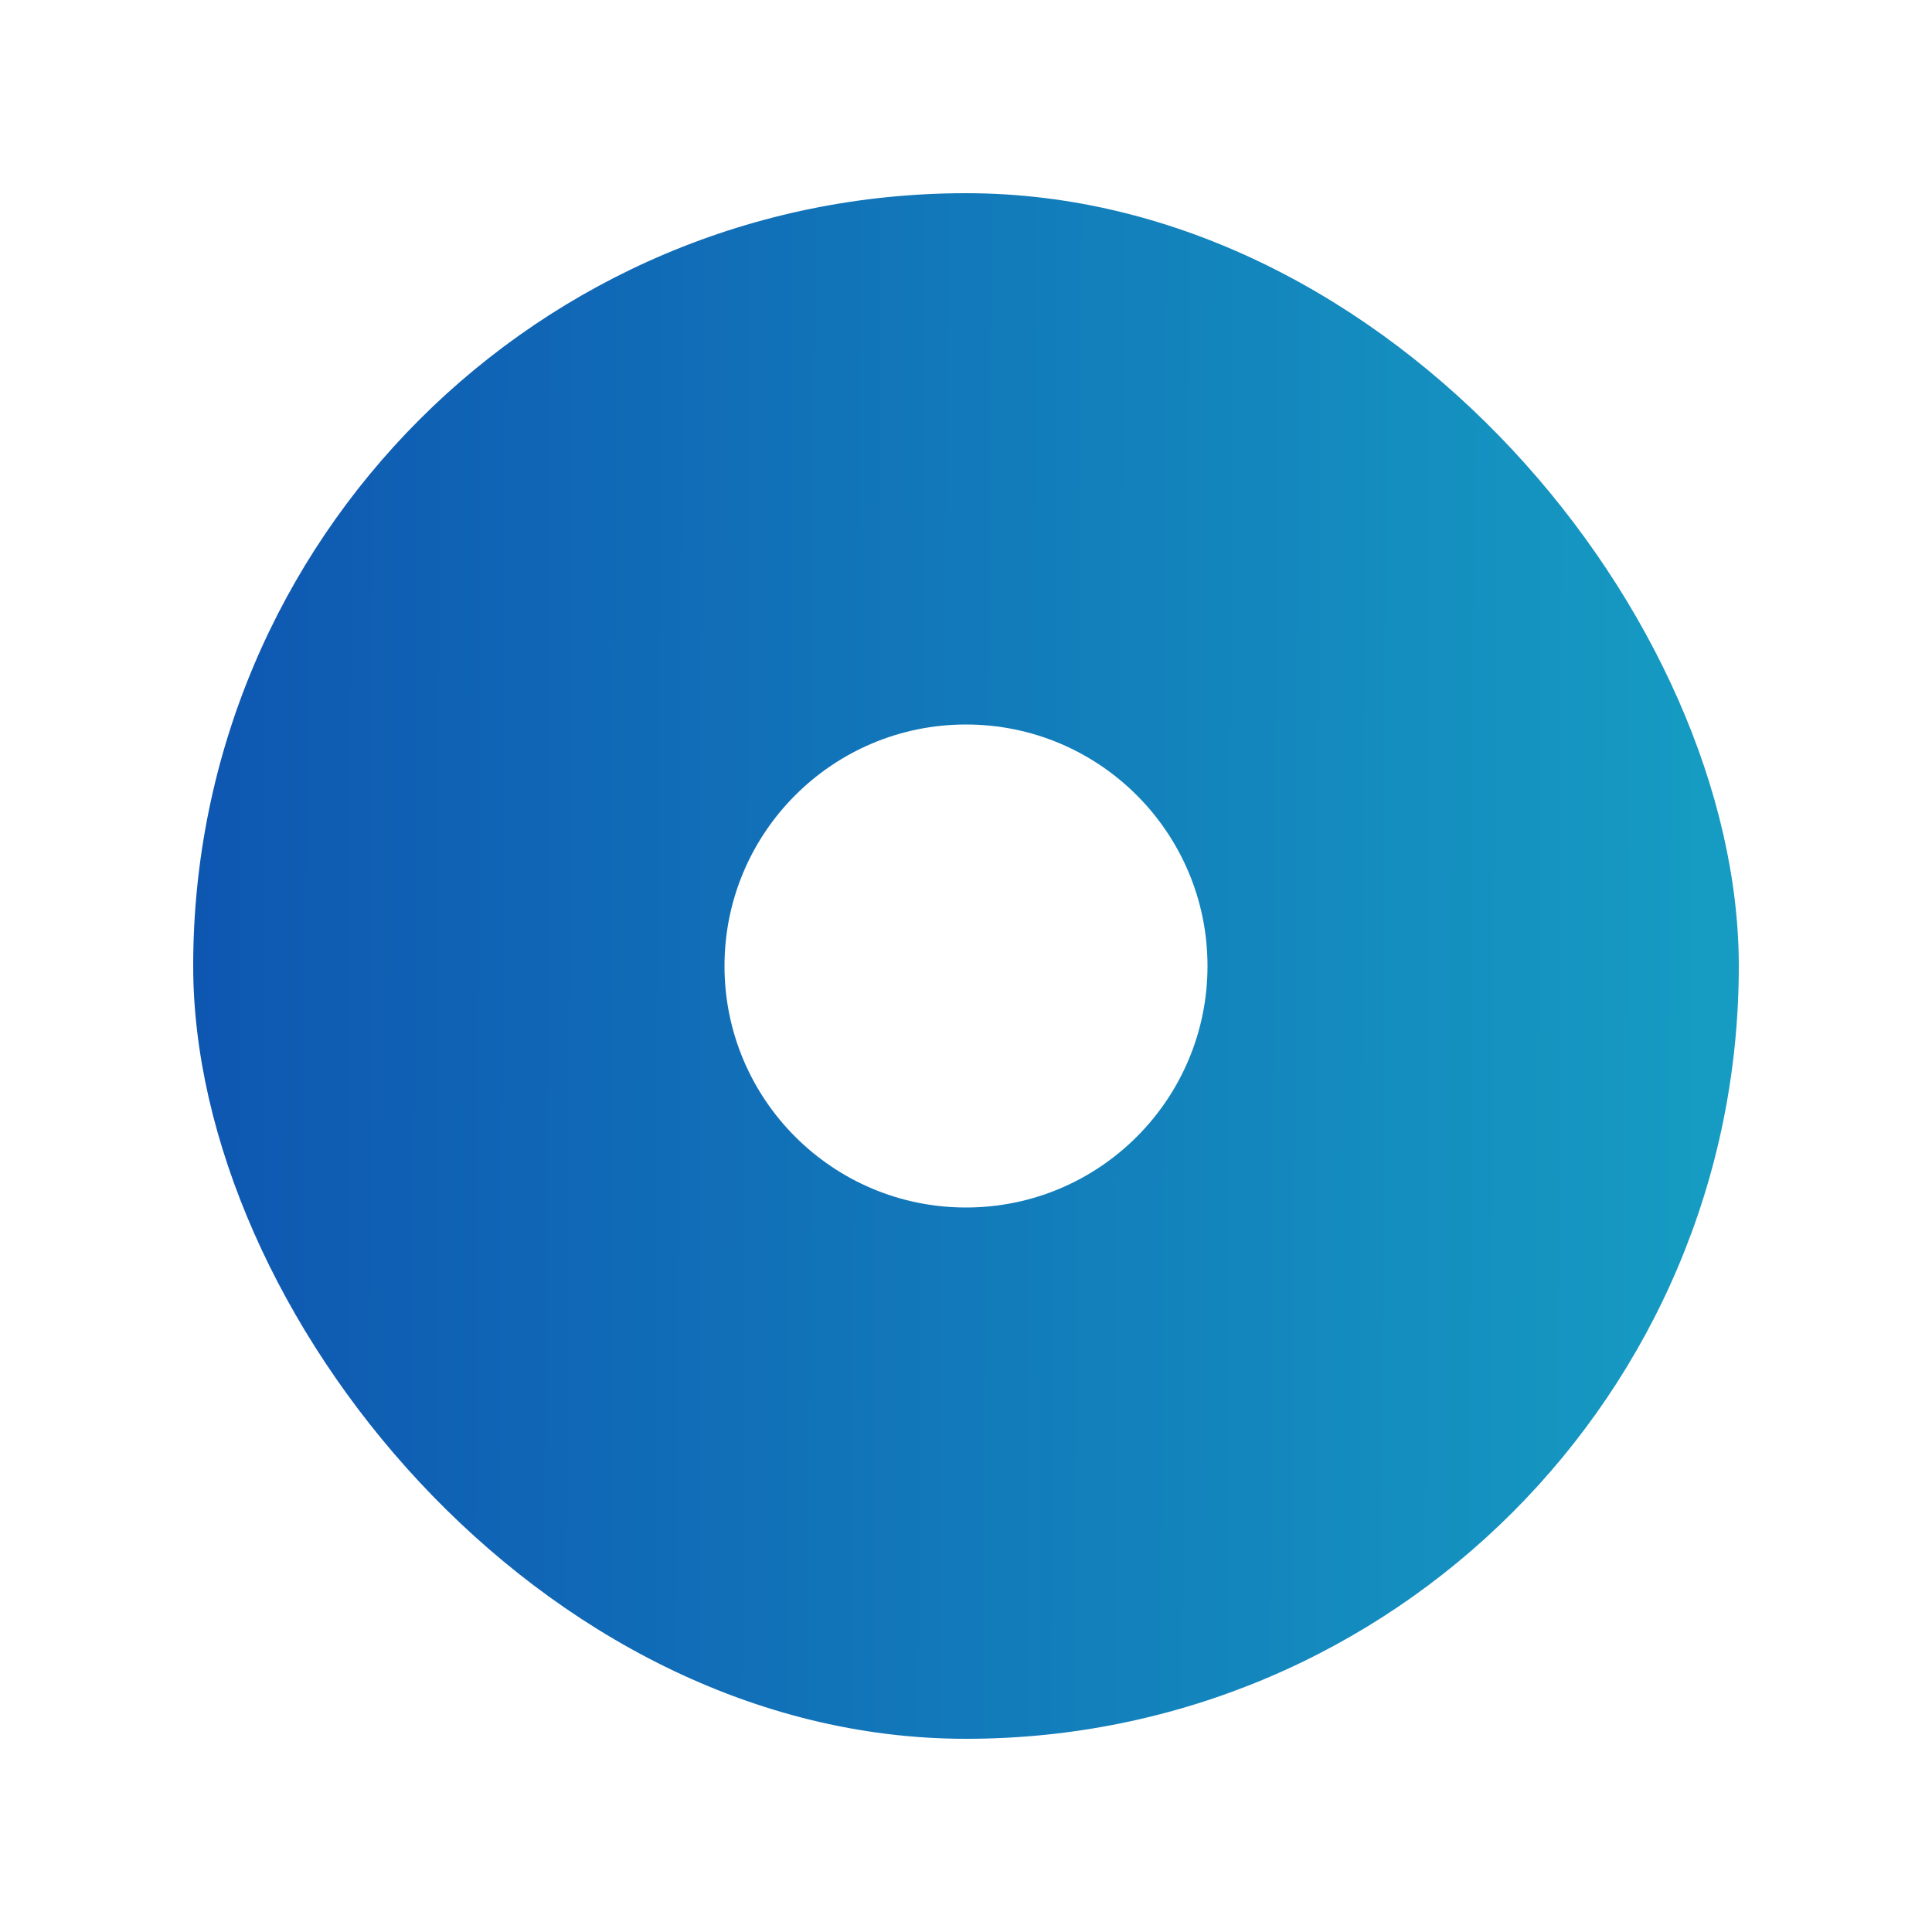 <svg width="40" height="40" viewBox="0 0 40 40" fill="none" xmlns="http://www.w3.org/2000/svg">
<g filter="url(#filter0_d_723_29319)">
<g clip-path="url(#clip0_723_29319)">
<rect x="4" y="4" width="32" height="32" rx="16" fill="#F9F5FF"/>
<rect x="4" y="4" width="32" height="32" rx="16" fill="url(#paint0_linear_723_29319)"/>
<circle cx="20" cy="20" r="5" fill="white"/>
</g>
</g>
<defs>
<filter id="filter0_d_723_29319" x="0" y="0" width="40" height="40" filterUnits="userSpaceOnUse" color-interpolation-filters="sRGB">
<feFlood flood-opacity="0" result="BackgroundImageFix"/>
<feColorMatrix in="SourceAlpha" type="matrix" values="0 0 0 0 0 0 0 0 0 0 0 0 0 0 0 0 0 0 127 0" result="hardAlpha"/>
<feMorphology radius="4" operator="dilate" in="SourceAlpha" result="effect1_dropShadow_723_29319"/>
<feOffset/>
<feColorMatrix type="matrix" values="0 0 0 0 0.847 0 0 0 0 0.914 0 0 0 0 1 0 0 0 1 0"/>
<feBlend mode="normal" in2="BackgroundImageFix" result="effect1_dropShadow_723_29319"/>
<feBlend mode="normal" in="SourceGraphic" in2="effect1_dropShadow_723_29319" result="shape"/>
</filter>
<linearGradient id="paint0_linear_723_29319" x1="3.351" y1="19.686" x2="37.086" y2="19.835" gradientUnits="userSpaceOnUse">
<stop stop-color="#0E55B1"/>
<stop offset="1" stop-color="#169FC3"/>
</linearGradient>
<clipPath id="clip0_723_29319">
<rect x="4" y="4" width="32" height="32" rx="16" fill="white"/>
</clipPath>
</defs>
</svg>
